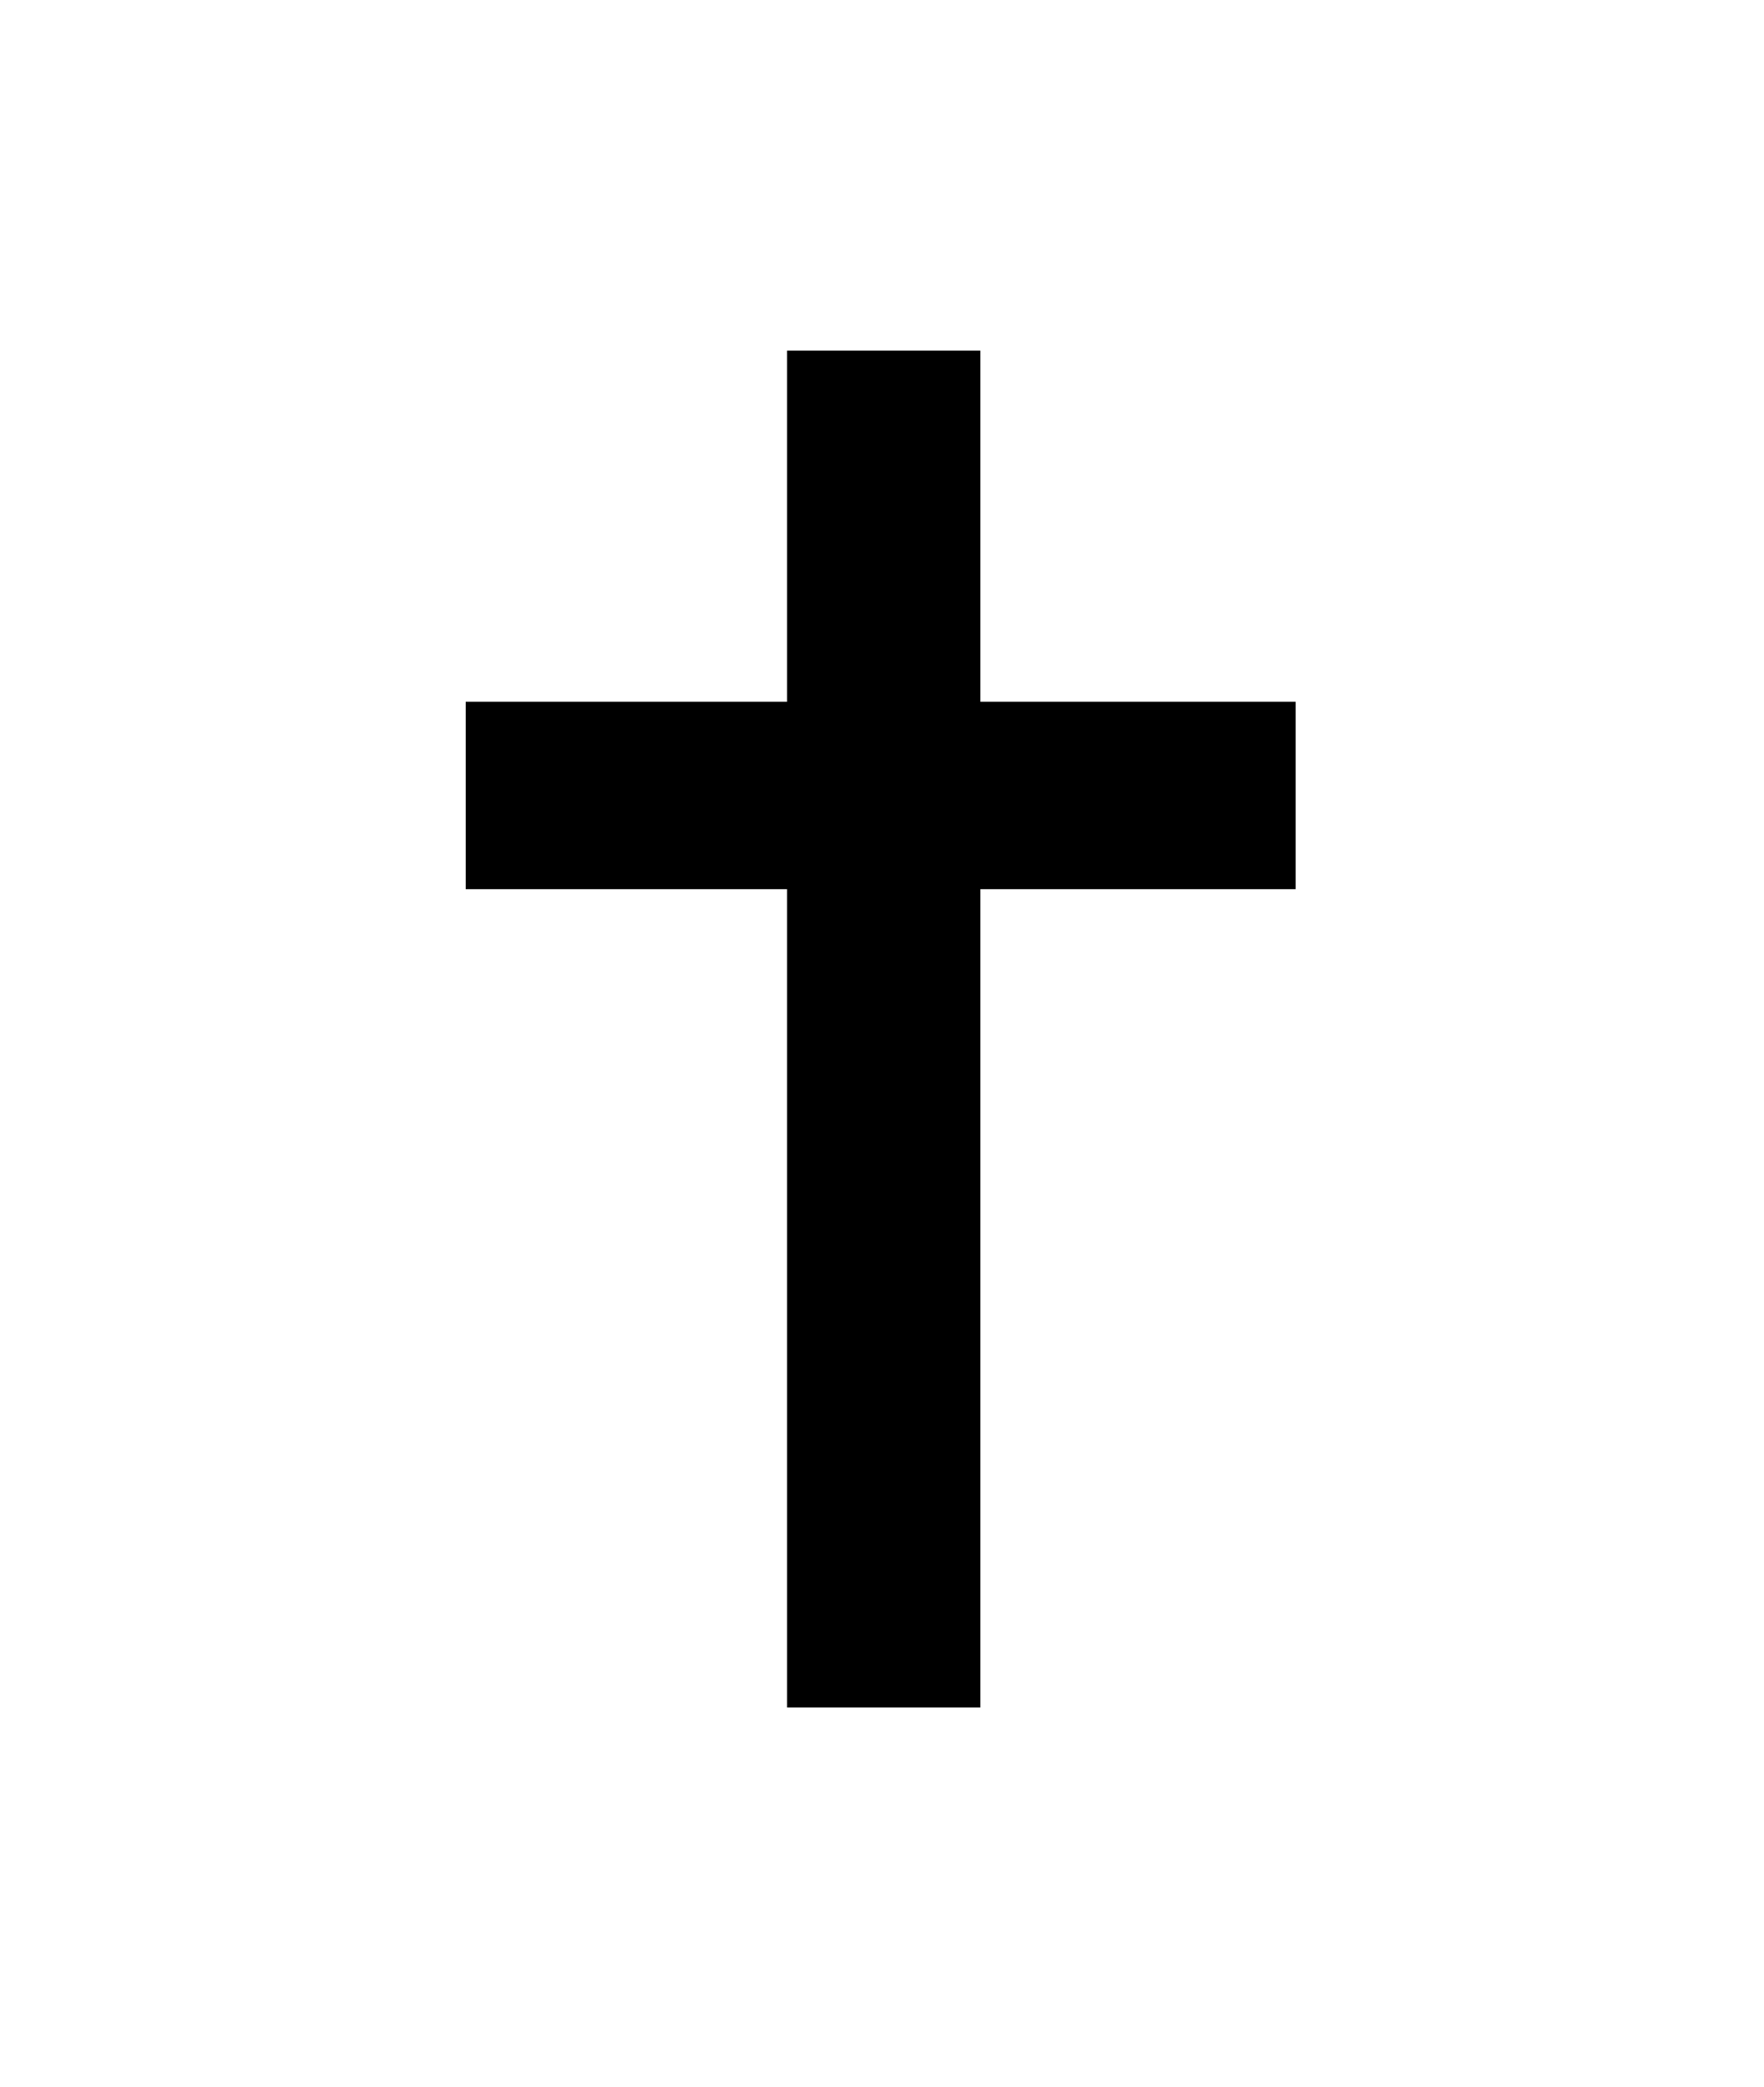 <?xml version="1.0" encoding="UTF-8"?>
<svg xmlns="http://www.w3.org/2000/svg" xmlns:xlink="http://www.w3.org/1999/xlink" width="9.265pt" height="10.959pt" viewBox="0 0 9.265 10.959" version="1.1">
<defs>
<g>
<symbol overflow="visible" id="glyph0-0">
<path style="stroke:none;" d=""/>
</symbol>
<symbol overflow="visible" id="glyph0-1">
<path style="stroke:none;" d="M 4.812 -4.297 L 4.812 -5.281 L 3.156 -5.281 L 3.156 -7.125 L 2.141 -7.125 L 2.141 -5.281 L 0.453 -5.281 L 0.453 -4.297 L 2.141 -4.297 L 2.141 0 L 3.156 0 L 3.156 -4.297 Z "/>
</symbol>
</g>
</defs>
<g id="surface1">
<g style="fill:rgb(0%,0%,0%);fill-opacity:1;">
  <use xlink:href="#glyph0-1" x="1.993" y="8.966"/>
</g>
</g>
</svg>
